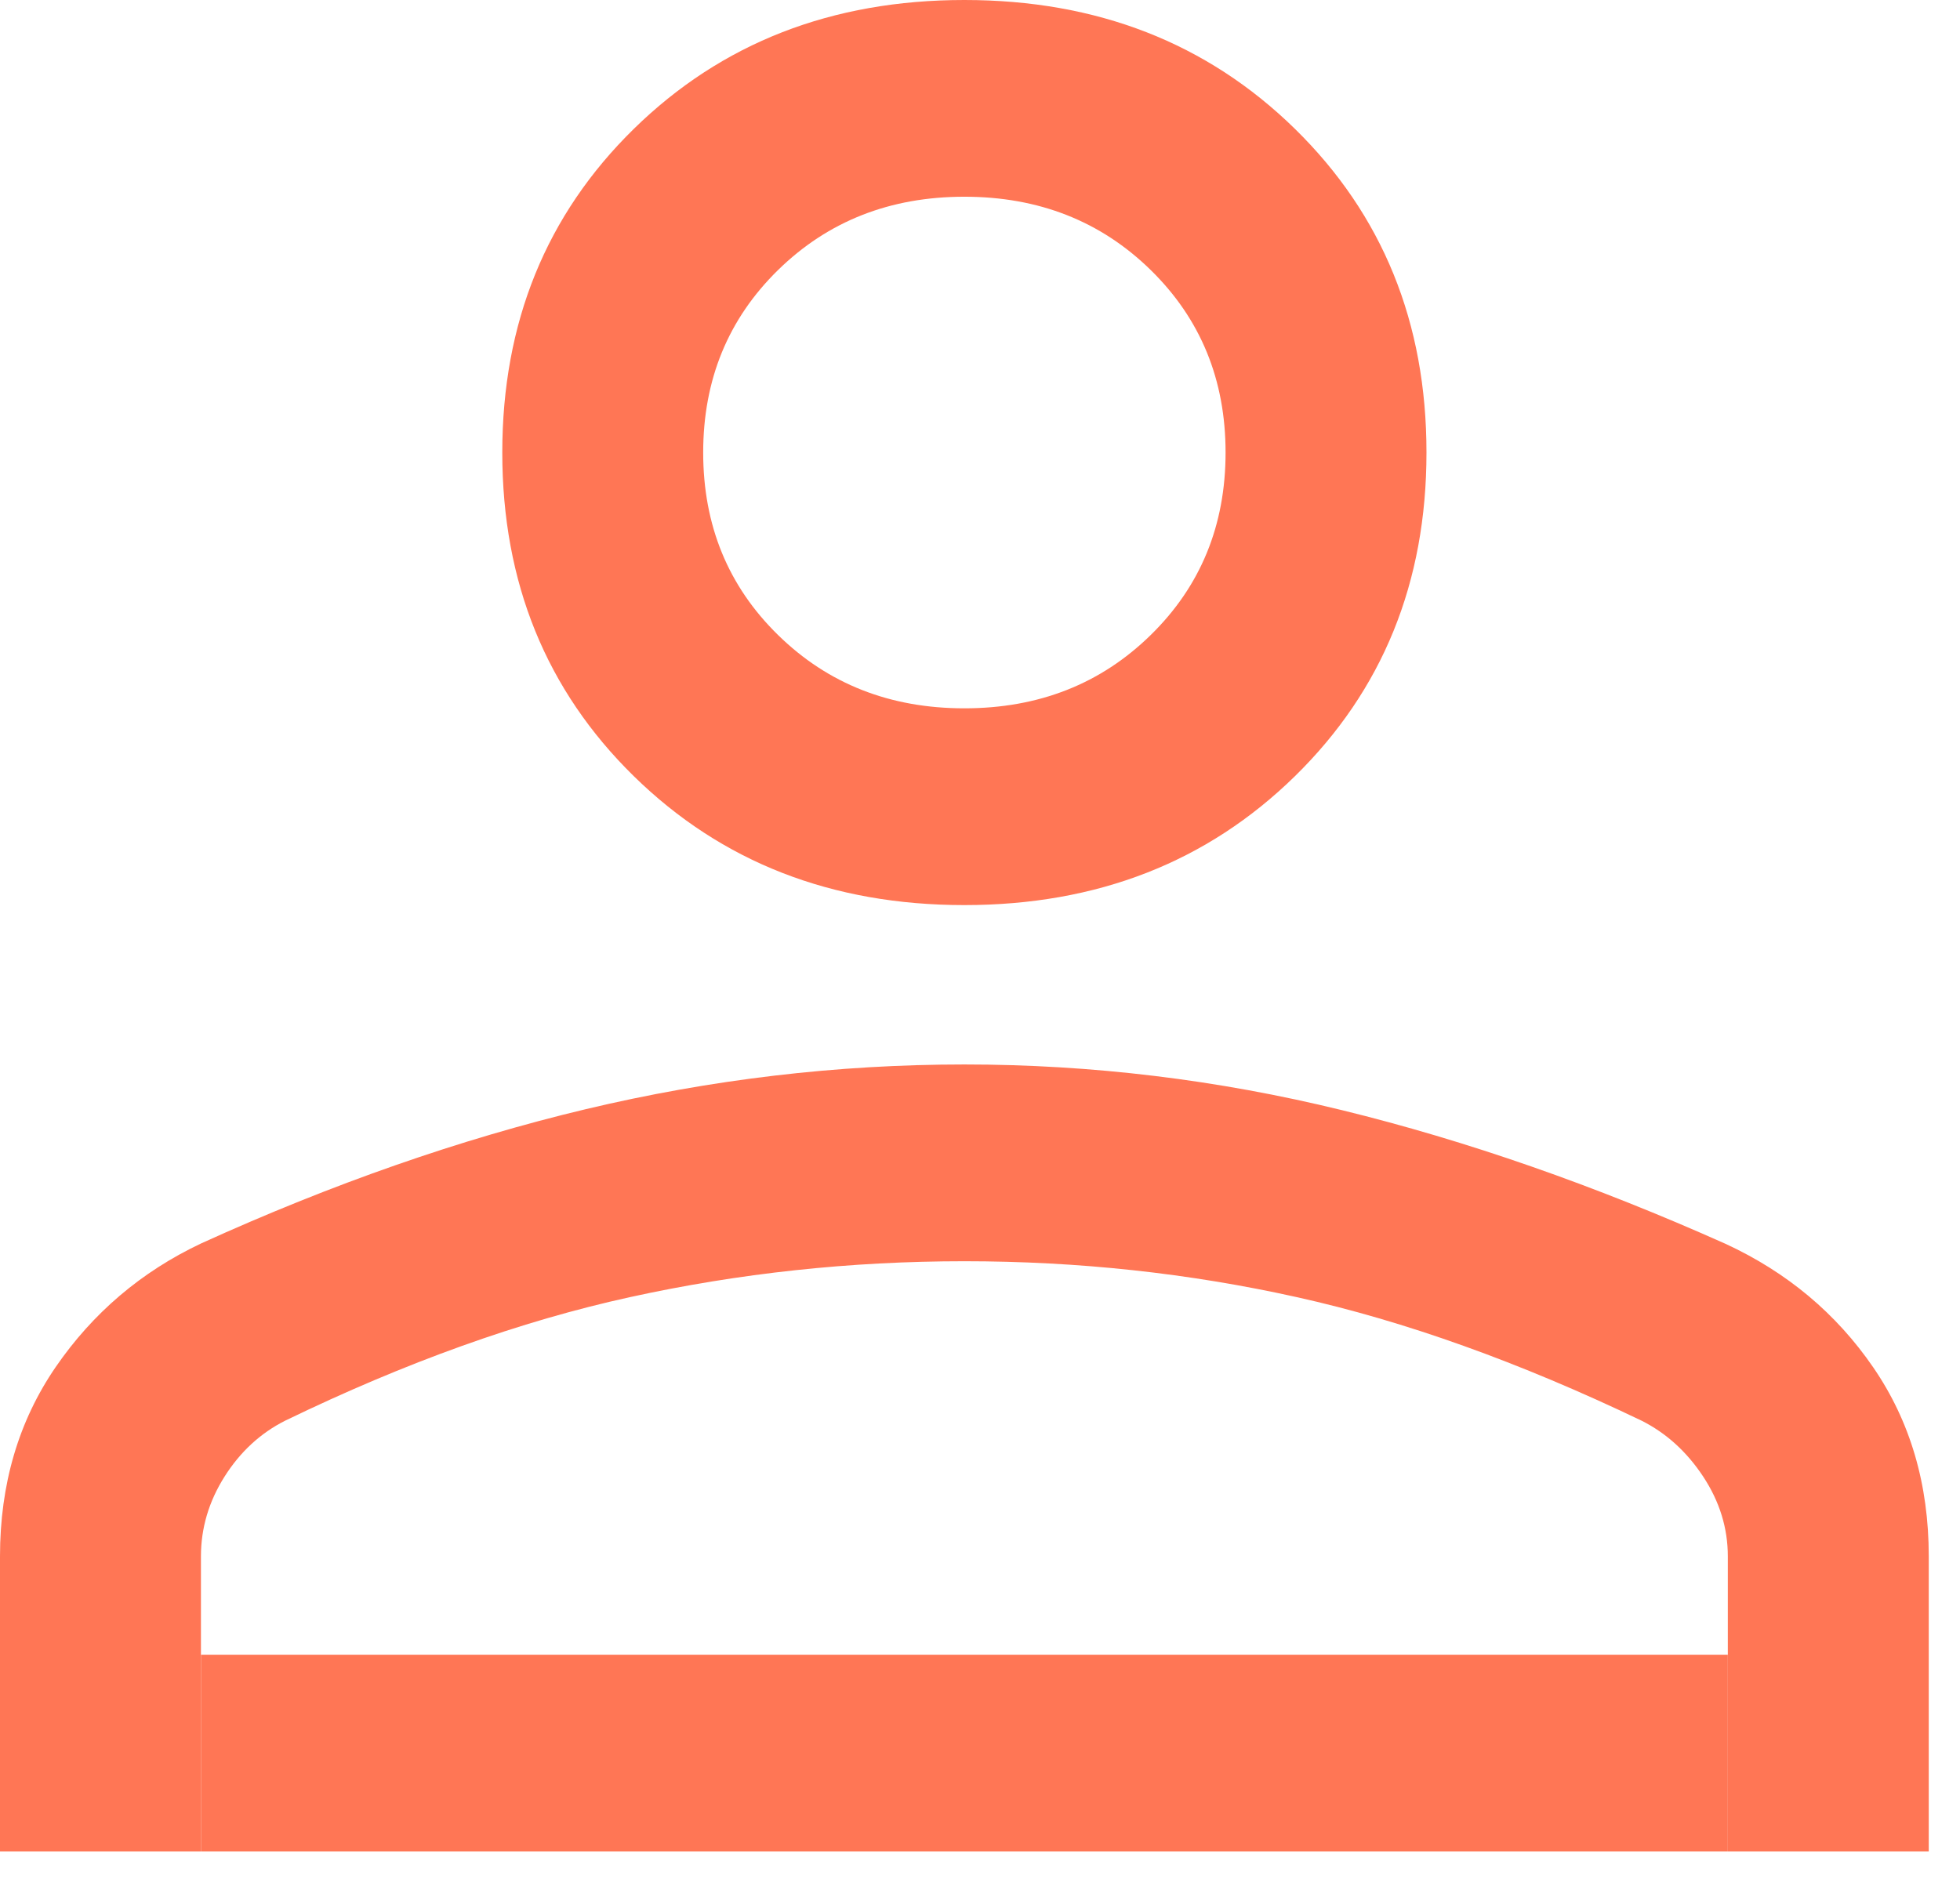<svg width="48" height="46" viewBox="0 0 48 46" fill="none" xmlns="http://www.w3.org/2000/svg">
<path fill-rule="evenodd" clip-rule="evenodd" d="M15.523 19.014C17.672 21.119 20.37 22.171 23.617 22.171C26.865 22.171 29.563 21.119 31.712 19.014C33.86 16.909 34.934 14.266 34.934 11.085C34.934 7.904 33.86 5.261 31.712 3.156C29.563 1.052 26.865 0 23.617 0C20.37 0 17.672 1.052 15.523 3.156C13.375 5.261 12.301 7.904 12.301 11.085C12.301 14.266 13.375 16.909 15.523 19.014ZM2.45134e-09 38.124L0 45.354H4.921V40.534V38.124C4.921 37.434 5.113 36.783 5.498 36.172C5.884 35.562 6.38 35.104 6.987 34.799C9.939 33.369 12.752 32.361 15.425 31.775C18.098 31.188 20.829 30.895 23.617 30.895C26.406 30.895 29.12 31.188 31.76 31.775C34.401 32.361 37.214 33.369 40.199 34.799C40.806 35.104 41.31 35.562 41.712 36.172C42.114 36.783 42.314 37.434 42.314 38.124V40.534V45.354H47.235V38.124C47.235 36.357 46.781 34.813 45.874 33.493C44.968 32.173 43.764 31.165 42.261 30.47C39.049 29.034 35.918 27.942 32.867 27.195C29.817 26.448 26.733 26.075 23.617 26.075C20.501 26.075 17.41 26.44 14.342 27.171C11.276 27.903 8.135 28.999 4.921 30.461C3.461 31.152 2.276 32.16 1.365 33.485C0.455 34.811 2.45134e-09 36.357 2.45134e-09 38.124ZM28.181 15.555C26.959 16.753 25.438 17.351 23.617 17.351C21.797 17.351 20.276 16.753 19.054 15.555C17.832 14.359 17.221 12.869 17.221 11.085C17.221 9.302 17.832 7.812 19.054 6.615C20.276 5.418 21.797 4.819 23.617 4.819C25.438 4.819 26.959 5.418 28.181 6.615C29.403 7.812 30.014 9.302 30.014 11.085C30.014 12.869 29.403 14.359 28.181 15.555Z" fill="#FF7655"/>
<path d="M42.314 40.534H4.921V45.354H42.314V40.534Z" fill="#FF7655"/>
</svg>
